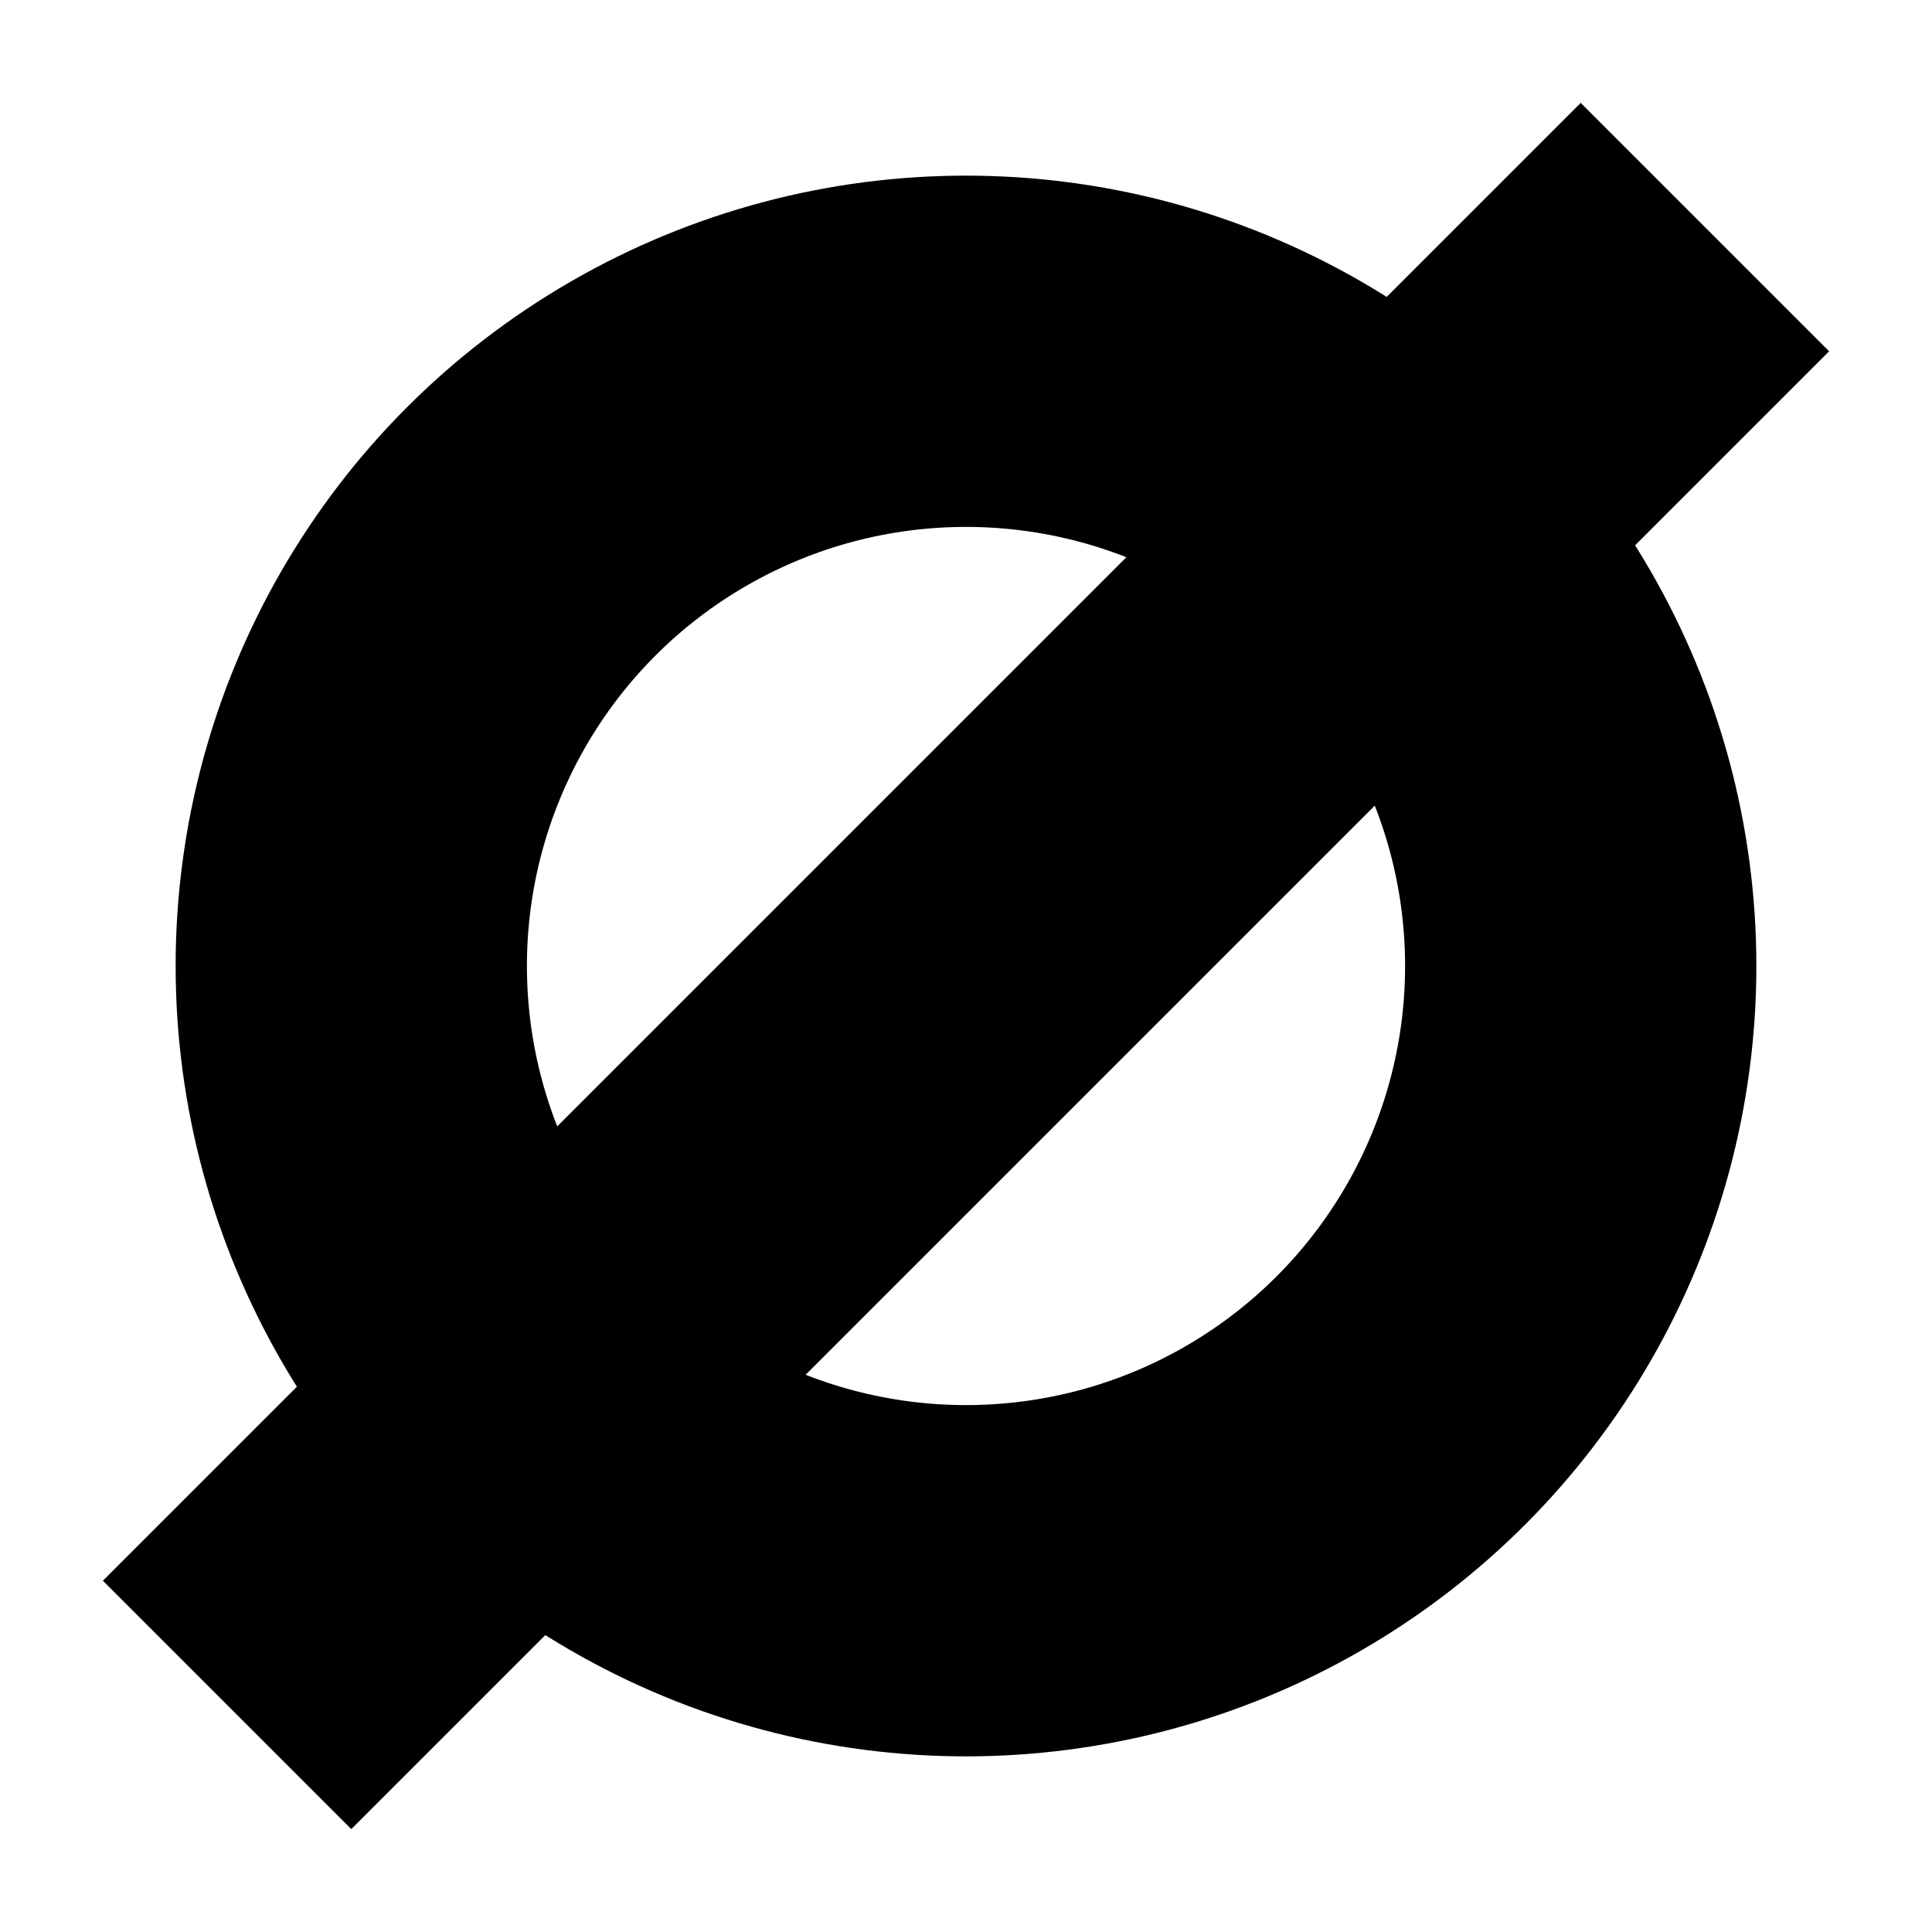 <svg viewBox="0 0 11 11" xmlns="http://www.w3.org/2000/svg"><g transform="translate(2 2)" stroke="#000" stroke-width="2" fill="none" fill-rule="evenodd"><circle cx="3.5" cy="3.5" r="3.5"/><path d="M0 7l7-7" stroke-linecap="square"/></g></svg>